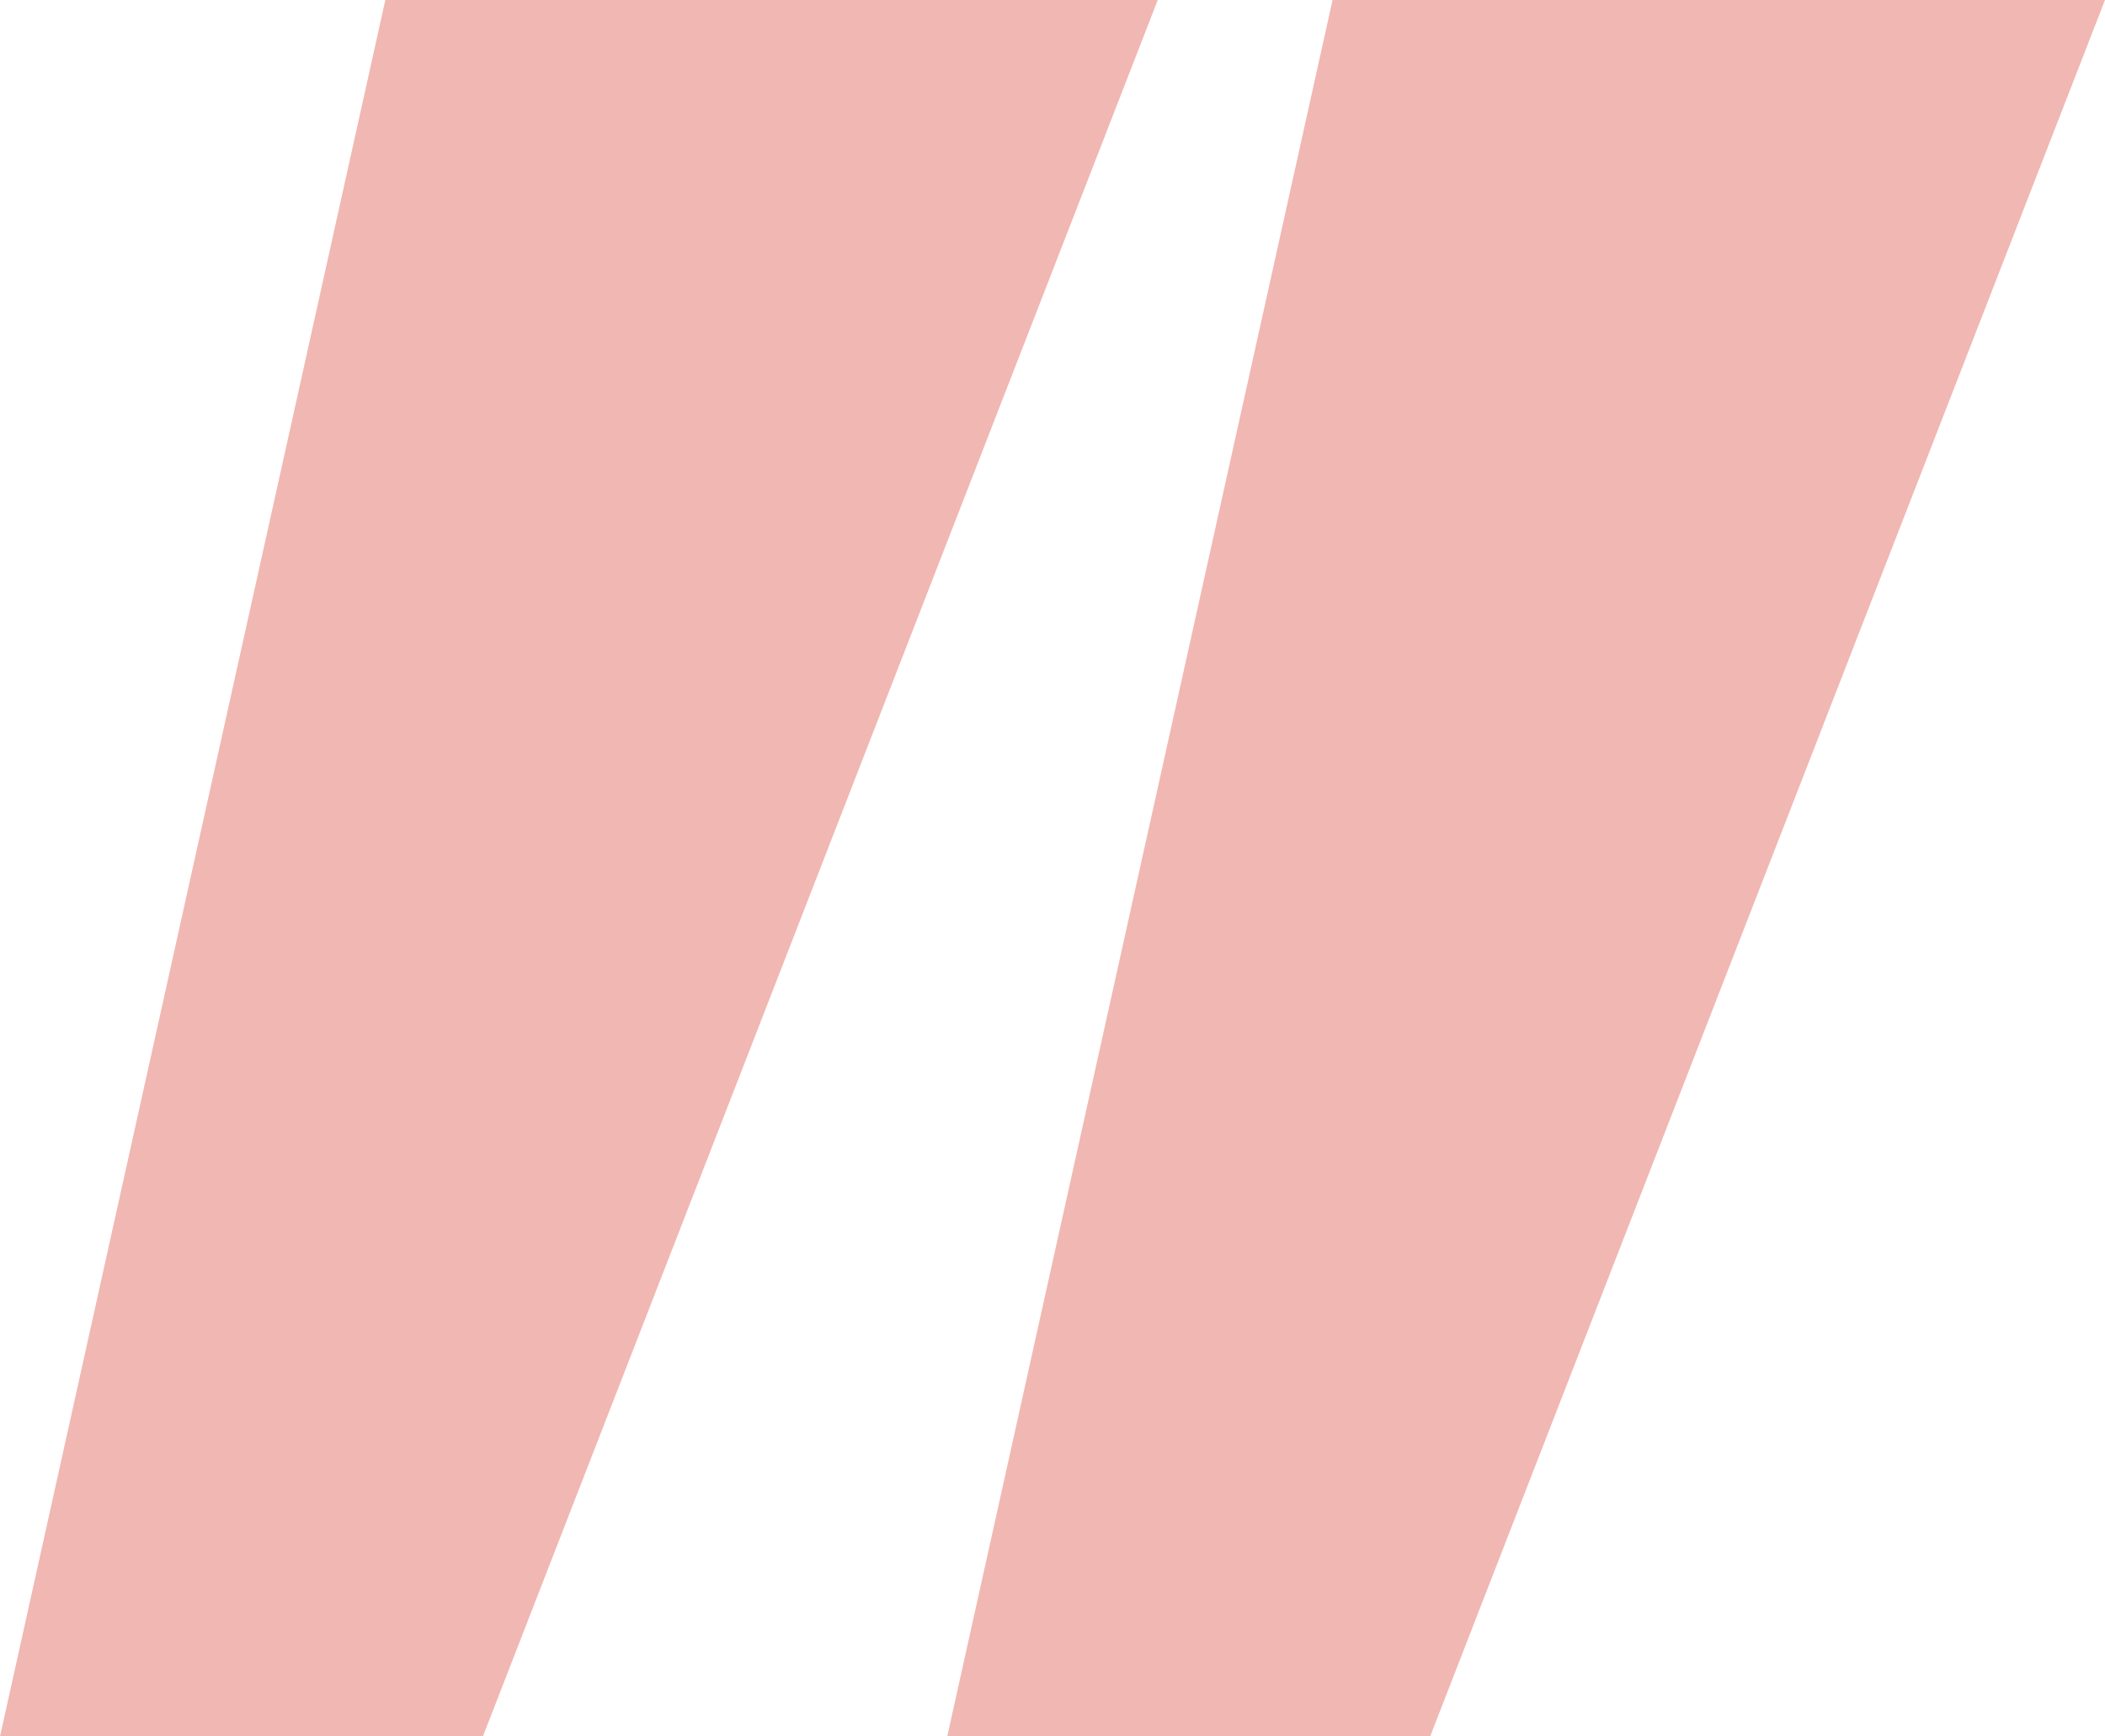 <svg xmlns="http://www.w3.org/2000/svg" width="120" height="99" viewBox="0 0 120 99" fill="none">
  <g opacity="0.4" clip-path="url(#clip0_1_13)">
    <path d="M27.528 99H0L21.966 0H66L27.528 99Z" fill="#DB4C40" />
    <path d="M81.528 99H54L75.966 0H120L81.528 99Z" fill="#DB4C40" />
  </g>
  <defs>
    <clipPath id="clip0_1_13">
      <rect width="120" height="99" fill="white" />
    </clipPath>
  </defs>
</svg>